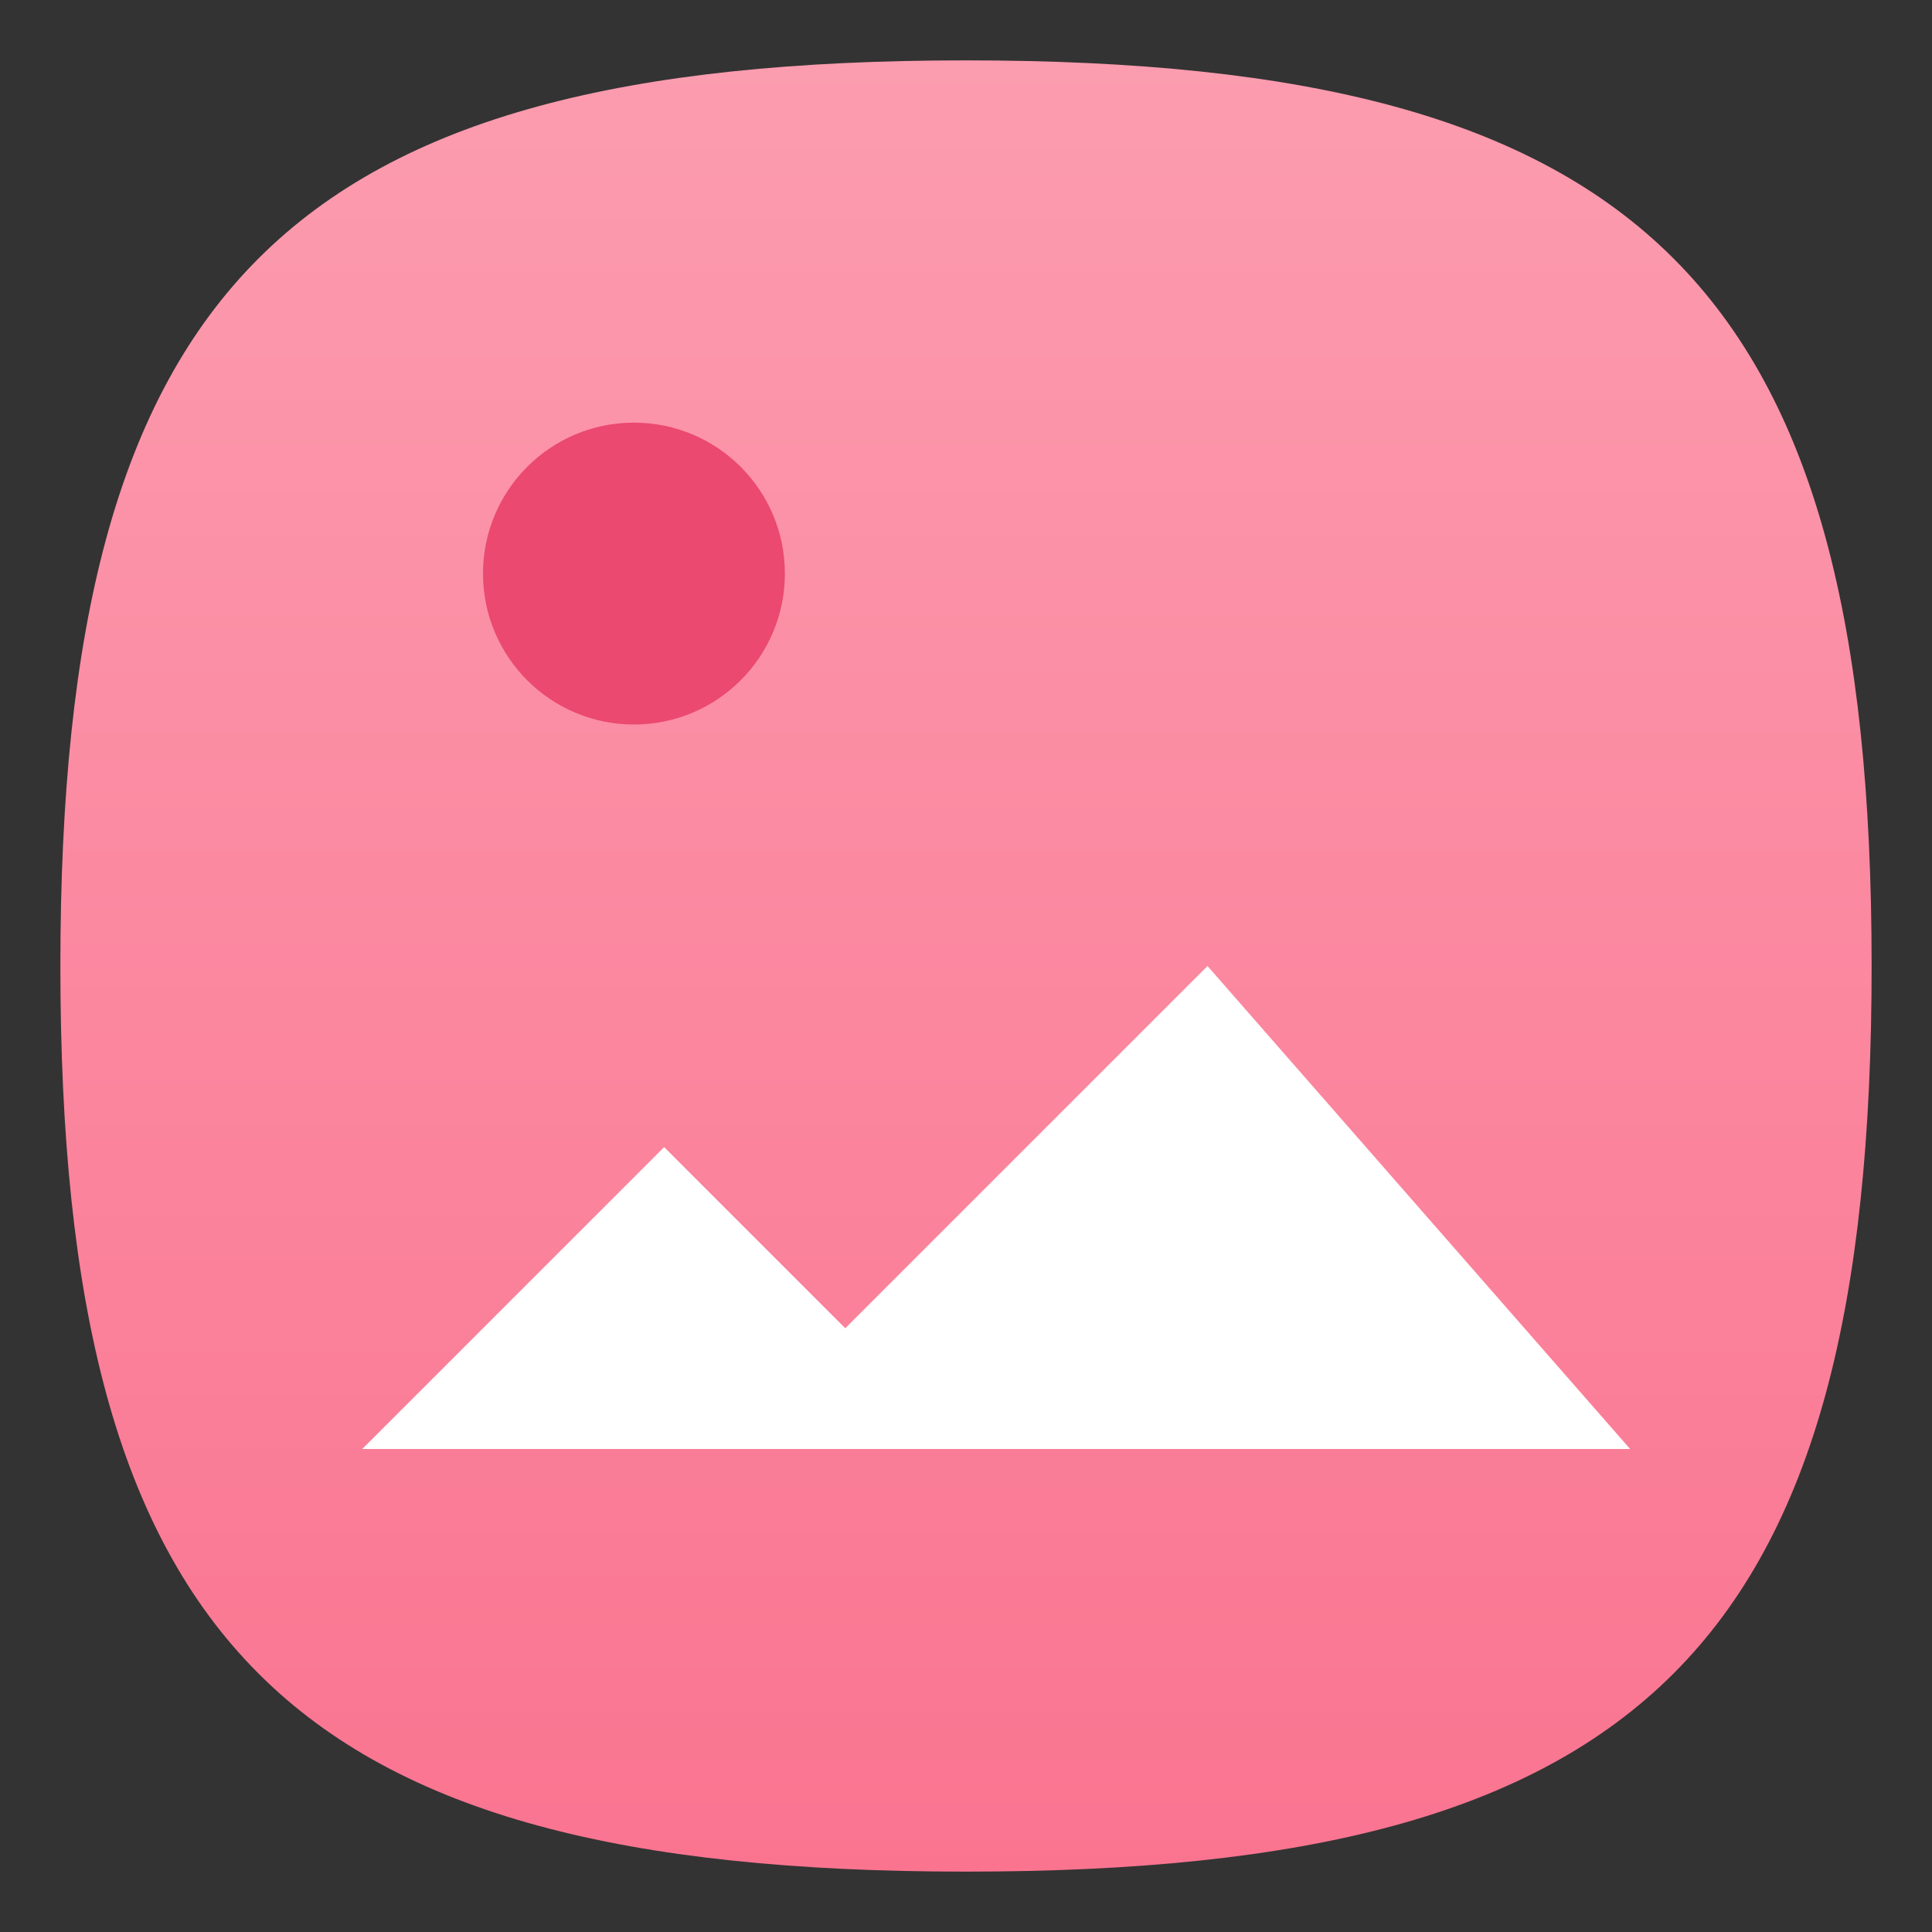 <?xml version="1.0" encoding="UTF-8" standalone="no"?>
<!-- Created with Inkscape (http://www.inkscape.org/) -->

<svg
   width="32"
   height="32"
   viewBox="0 0 32 32"
   version="1.1"
   id="svg371"
   xml:space="preserve"
   inkscape:version="1.2.2 (1:1.2.2+202305151914+b0a8486541)"
   sodipodi:docname="image-x-generic.svg"
   xmlns:inkscape="http://www.inkscape.org/namespaces/inkscape"
   xmlns:sodipodi="http://sodipodi.sourceforge.net/DTD/sodipodi-0.dtd"
   xmlns:xlink="http://www.w3.org/1999/xlink"
   xmlns="http://www.w3.org/2000/svg"
   xmlns:svg="http://www.w3.org/2000/svg"><rect x="0" y="0" width="32" height="32" fill="#333333" stroke="none"/><sodipodi:namedview
     id="namedview373"
     pagecolor="#ffffff"
     bordercolor="#000000"
     borderopacity="0.25"
     inkscape:showpageshadow="2"
     inkscape:pageopacity="0.0"
     inkscape:pagecheckerboard="0"
     inkscape:deskcolor="#d1d1d1"
     inkscape:document-units="px"
     showgrid="false"
     inkscape:zoom="25.1875"
     inkscape:cx="16"
     inkscape:cy="16"
     inkscape:window-width="1920"
     inkscape:window-height="1008"
     inkscape:window-x="0"
     inkscape:window-y="0"
     inkscape:window-maximized="1"
     inkscape:current-layer="svg371"
     showguides="false" /><defs
     id="defs368"><linearGradient
       inkscape:collect="always"
       id="linearGradient1223"><stop
         style="stop-color:#fa7490;stop-opacity:1;"
         offset="0"
         id="stop1219" /><stop
         style="stop-color:#fc9caf;stop-opacity:1;"
         offset="1"
         id="stop1221" /></linearGradient><linearGradient
       inkscape:collect="always"
       xlink:href="#linearGradient1223"
       id="linearGradient3040"
       x1="32"
       y1="62"
       x2="32"
       y2="2"
       gradientUnits="userSpaceOnUse"
       gradientTransform="scale(0.5)" /></defs><path
     d="M 1,16 C 1,4.75 4.75,1 16,1 27.25,1 31,4.75 31,16 31,27.25 27.25,31 16,31 4.75,31 1,27.25 1,16"
     style="fill:url(#linearGradient3040);fill-opacity:1;stroke-width:0.15"
     id="path311" /><circle
     style="fill:#eb496f;fill-opacity:1;stroke-width:1;stroke-linecap:round"
     id="path1763"
     cx="10.5"
     cy="9.5"
     r="2.5" /><path
     d="M 27,24 H 6 l 5,-5 3,3 6,-6 z"
     style="fill:#ffffff;stroke-width:2;stroke-linecap:round;stroke-linejoin:round"
     id="path1773"
     sodipodi:nodetypes="cccccc" /></svg>
